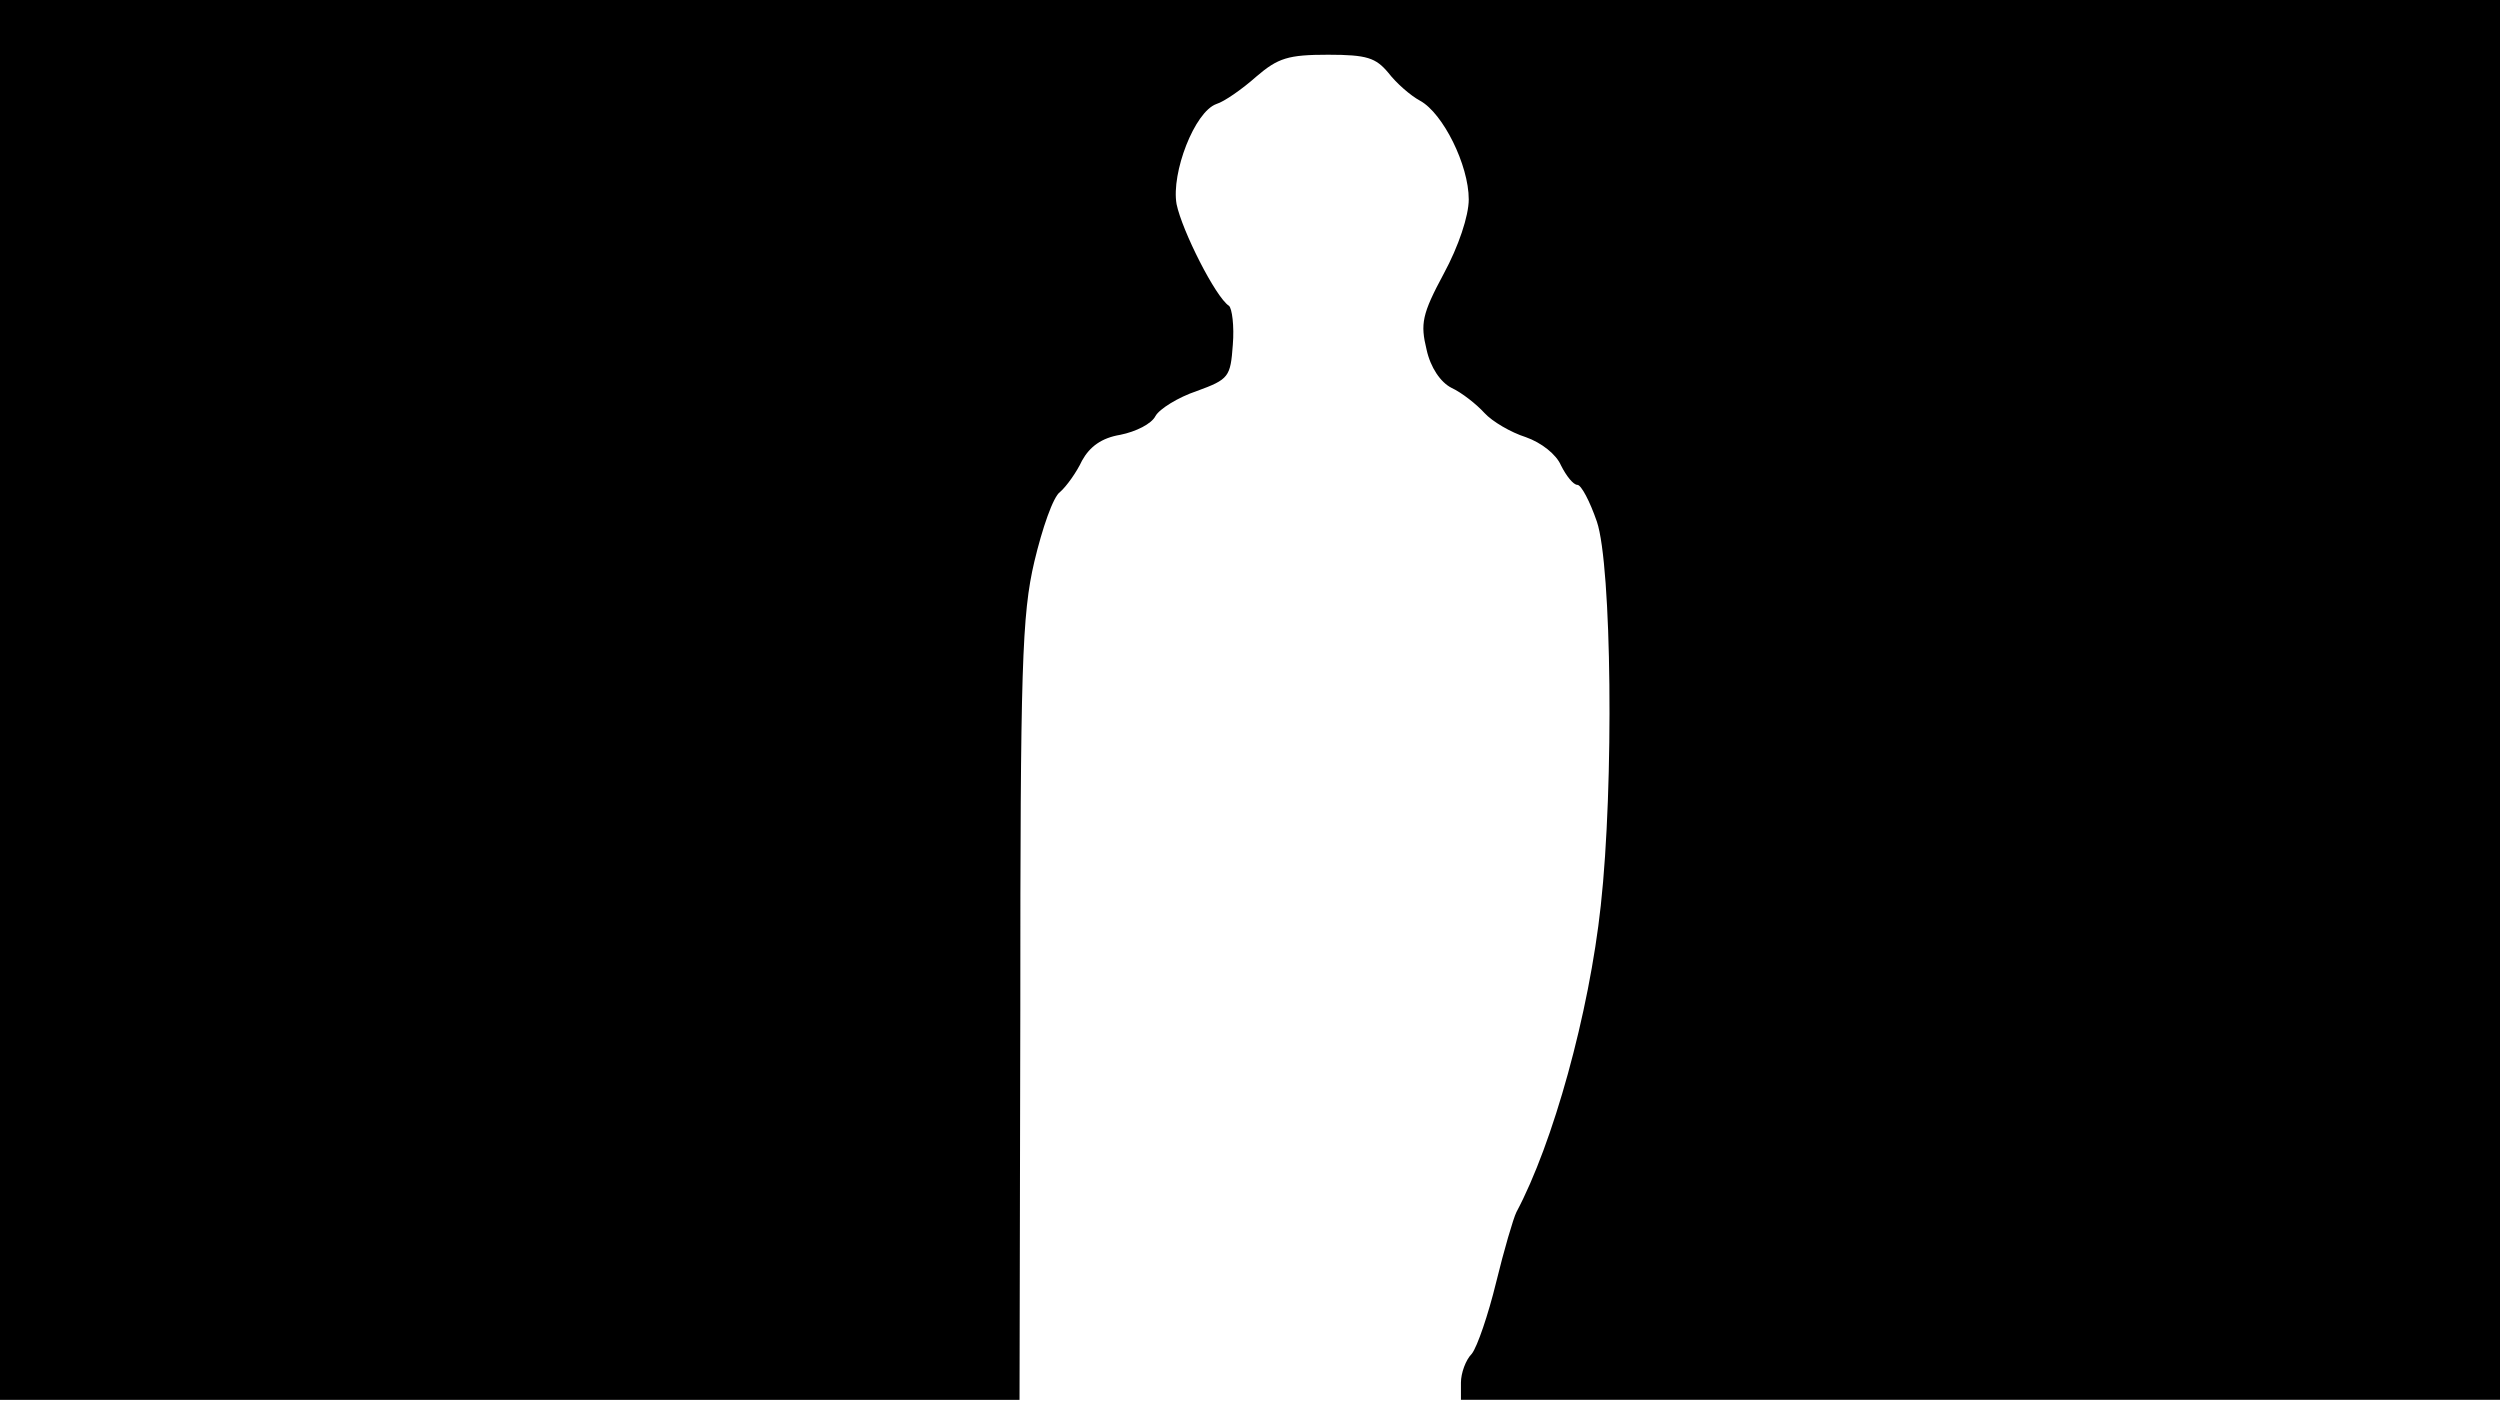 <svg version="1.0" xmlns="http://www.w3.org/2000/svg"
 width="668px" style="transform:scale(1,1.001);" height="375.75px" viewBox="0 0 320 180"
 preserveAspectRatio="xMidYMid meet">
<g transform="translate(0,180) scale(0.1,-0.1)"
fill="#000000" stroke="none">
<path d="M0 905 l0 -895 653 0 652 0 1 498 c0 439 2 506 18 574 10 42 24 83 33 89 8 7
21 25 28 40 10 18 25 29 49 33 20 4 40 14 45 24 5 9 29 24 53 32 41 15 43 18
46 59 2 24 -1 47 -5 50 -17 11 -60 96 -67 130 -7 40 23 118 51 128 10 3 33 19
51 35 28 24 41 28 92 28 50 0 61 -4 77 -23 10 -13 28 -29 41 -36 29 -16 62
-82 62 -126 0 -21 -13 -60 -32 -95 -28 -52 -30 -64 -22 -97 5 -23 18 -42 32
-49 13 -6 32 -21 42 -32 10 -11 34 -25 53 -31 20 -7 39 -22 45 -36 7 -14 16
-25 21 -25 5 0 16 -21 25 -47 19 -56 22 -337 5 -491 -15 -138 -61 -304 -108
-392 -4 -8 -16 -49 -26 -90 -10 -41 -24 -82 -31 -91 -8 -8 -14 -25 -14 -37 l0
-22 665 0 665 0 0 895 0 895 -1600 0 -1600 0 0 -895z"/>
</g>
</svg>

